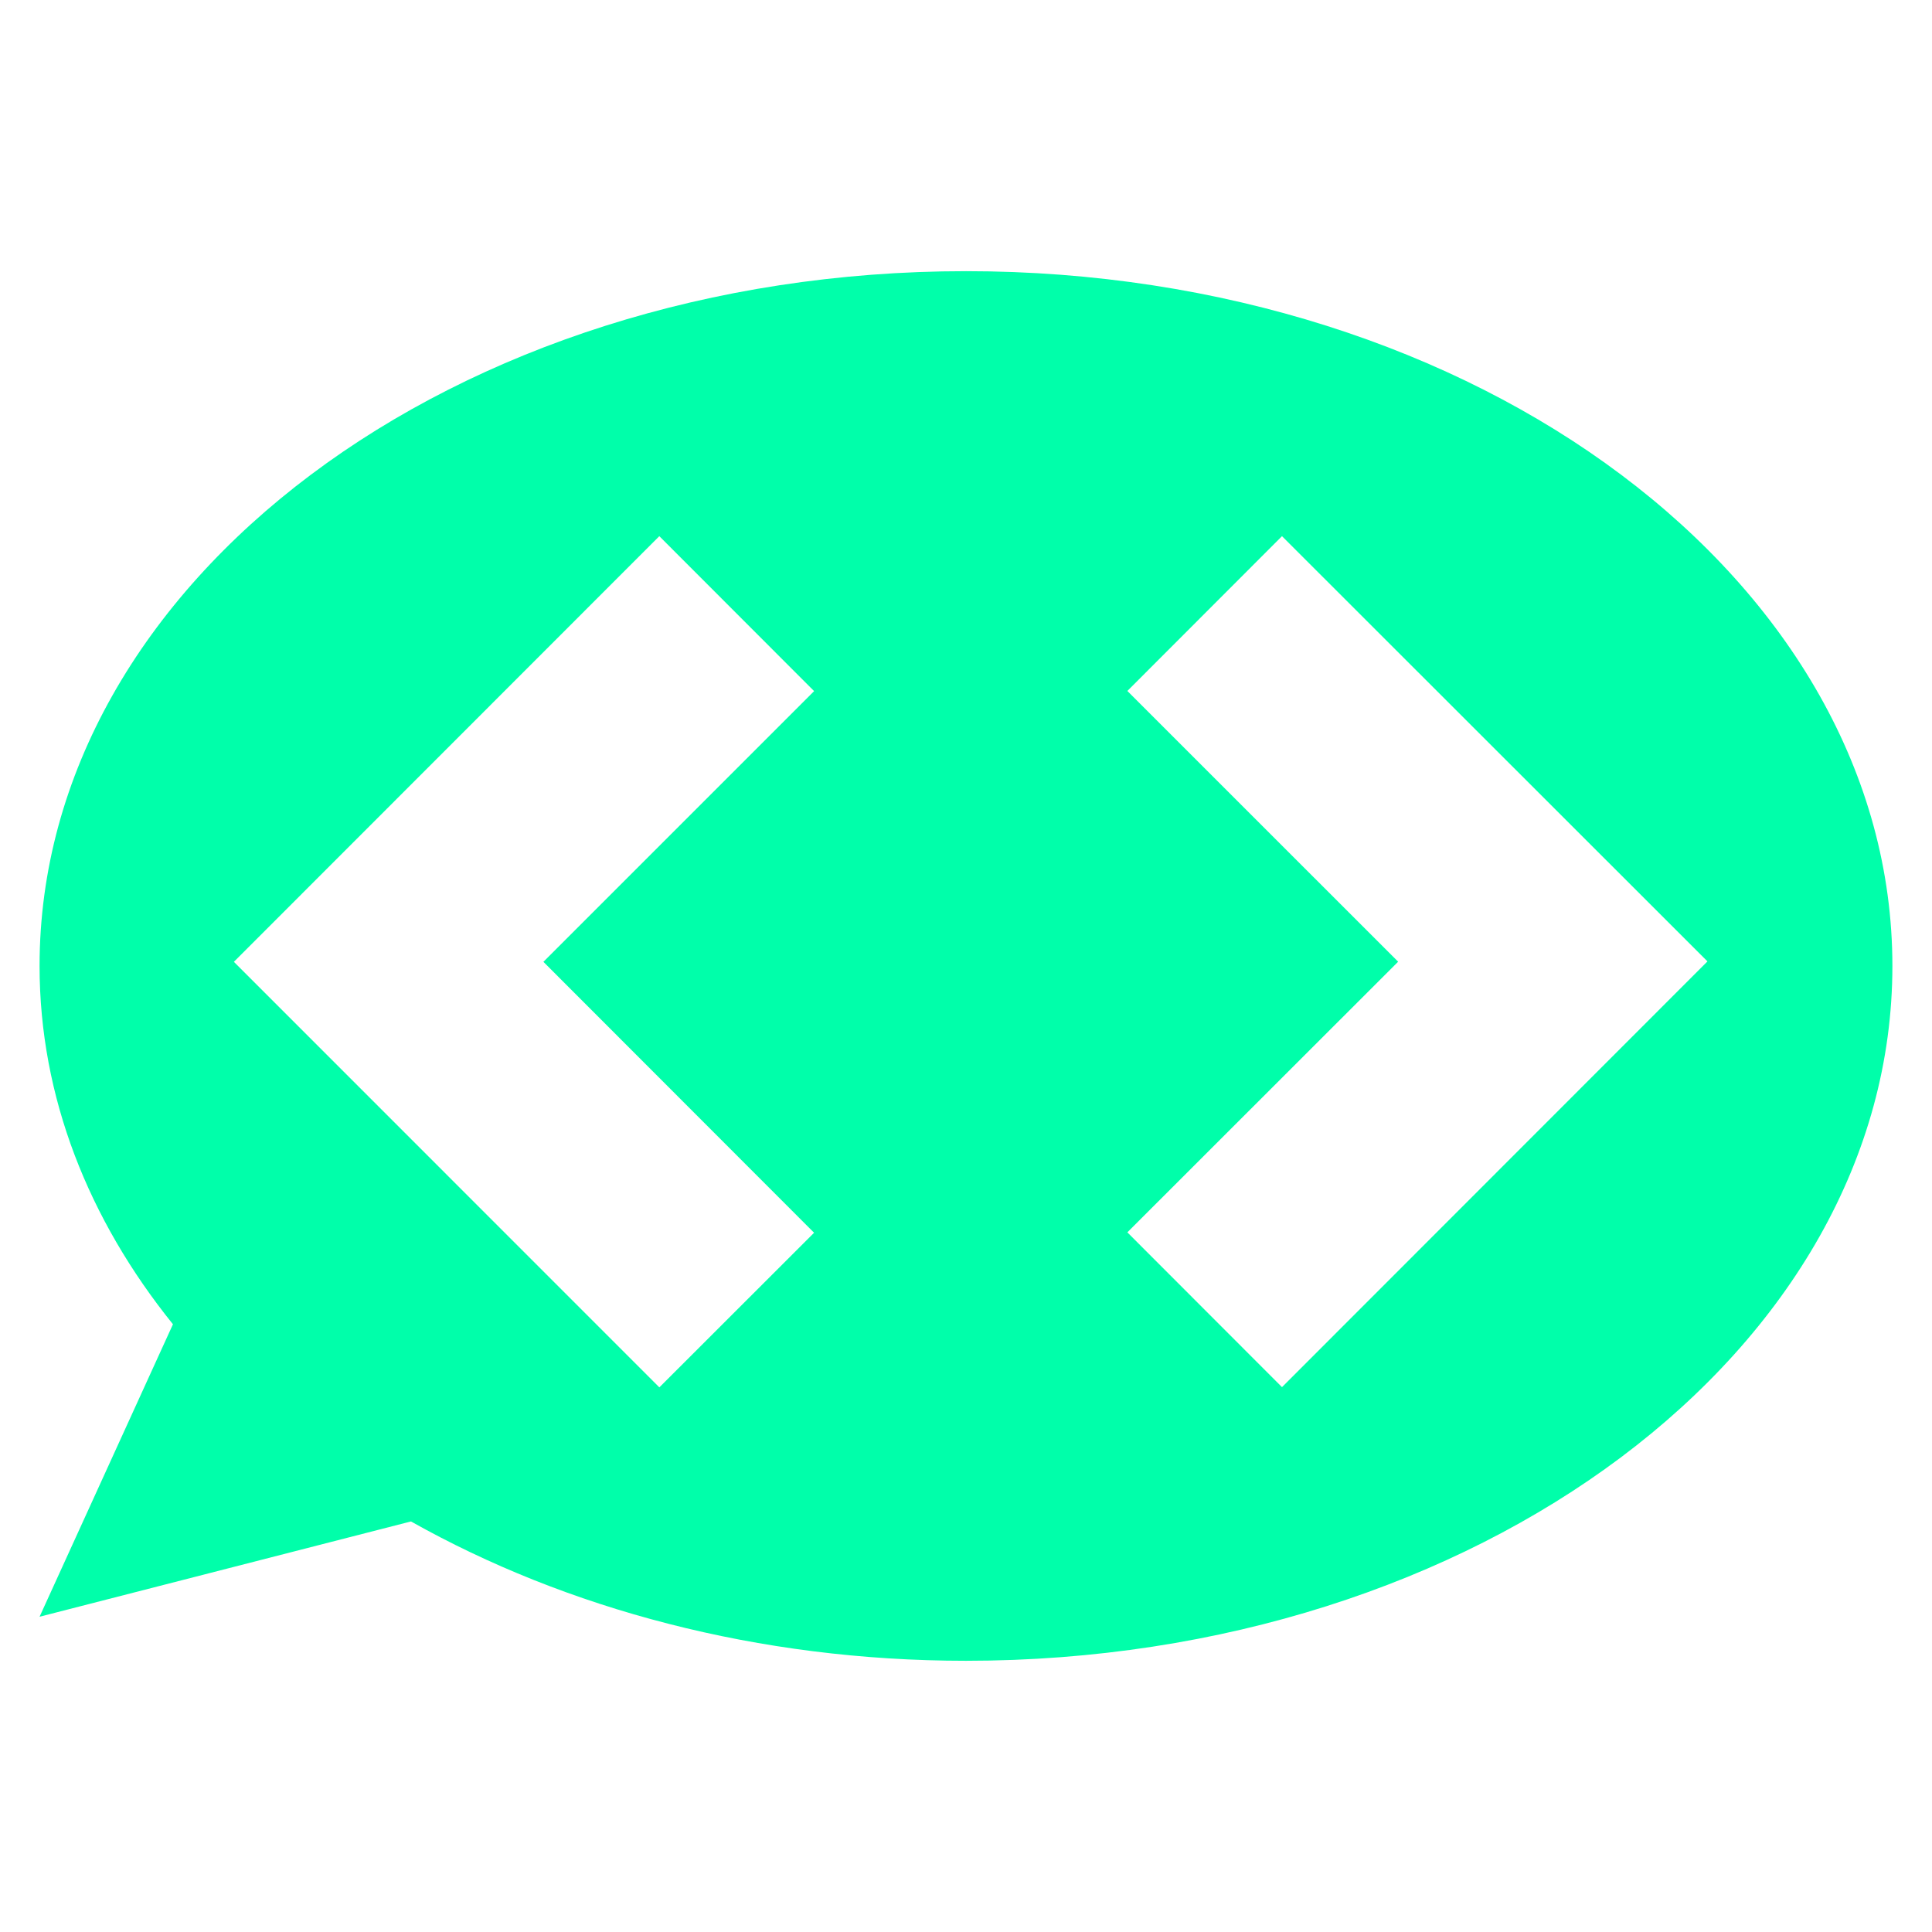 <svg xmlns="http://www.w3.org/2000/svg" viewBox="0 0 50 50" fill="#00ffaa">
    <path id="logo"
        d="m25,7.018c-13.241,0 -23.976,8.051 -23.976,17.981c0,3.393 1.269,6.564 3.452,9.273l-3.452,7.569l9.612,-2.466c4.006,2.253 8.969,3.606 14.363,3.606c13.241,0 23.976,-8.051 23.976,-17.982s-10.734,-17.981 -23.976,-17.981l0,0zm-3.932,24.886l-4.004,4.001l-11.011,-11.013l11.01,-11.016l4.006,4.01l-7.006,7.006l7.006,7.012zm12.11,3.995l-4.002,-4.006l7.008,-7.004l-7.008,-7.007l4.002,-4.006l11.011,11.005l-11.011,11.018z" />
</svg>